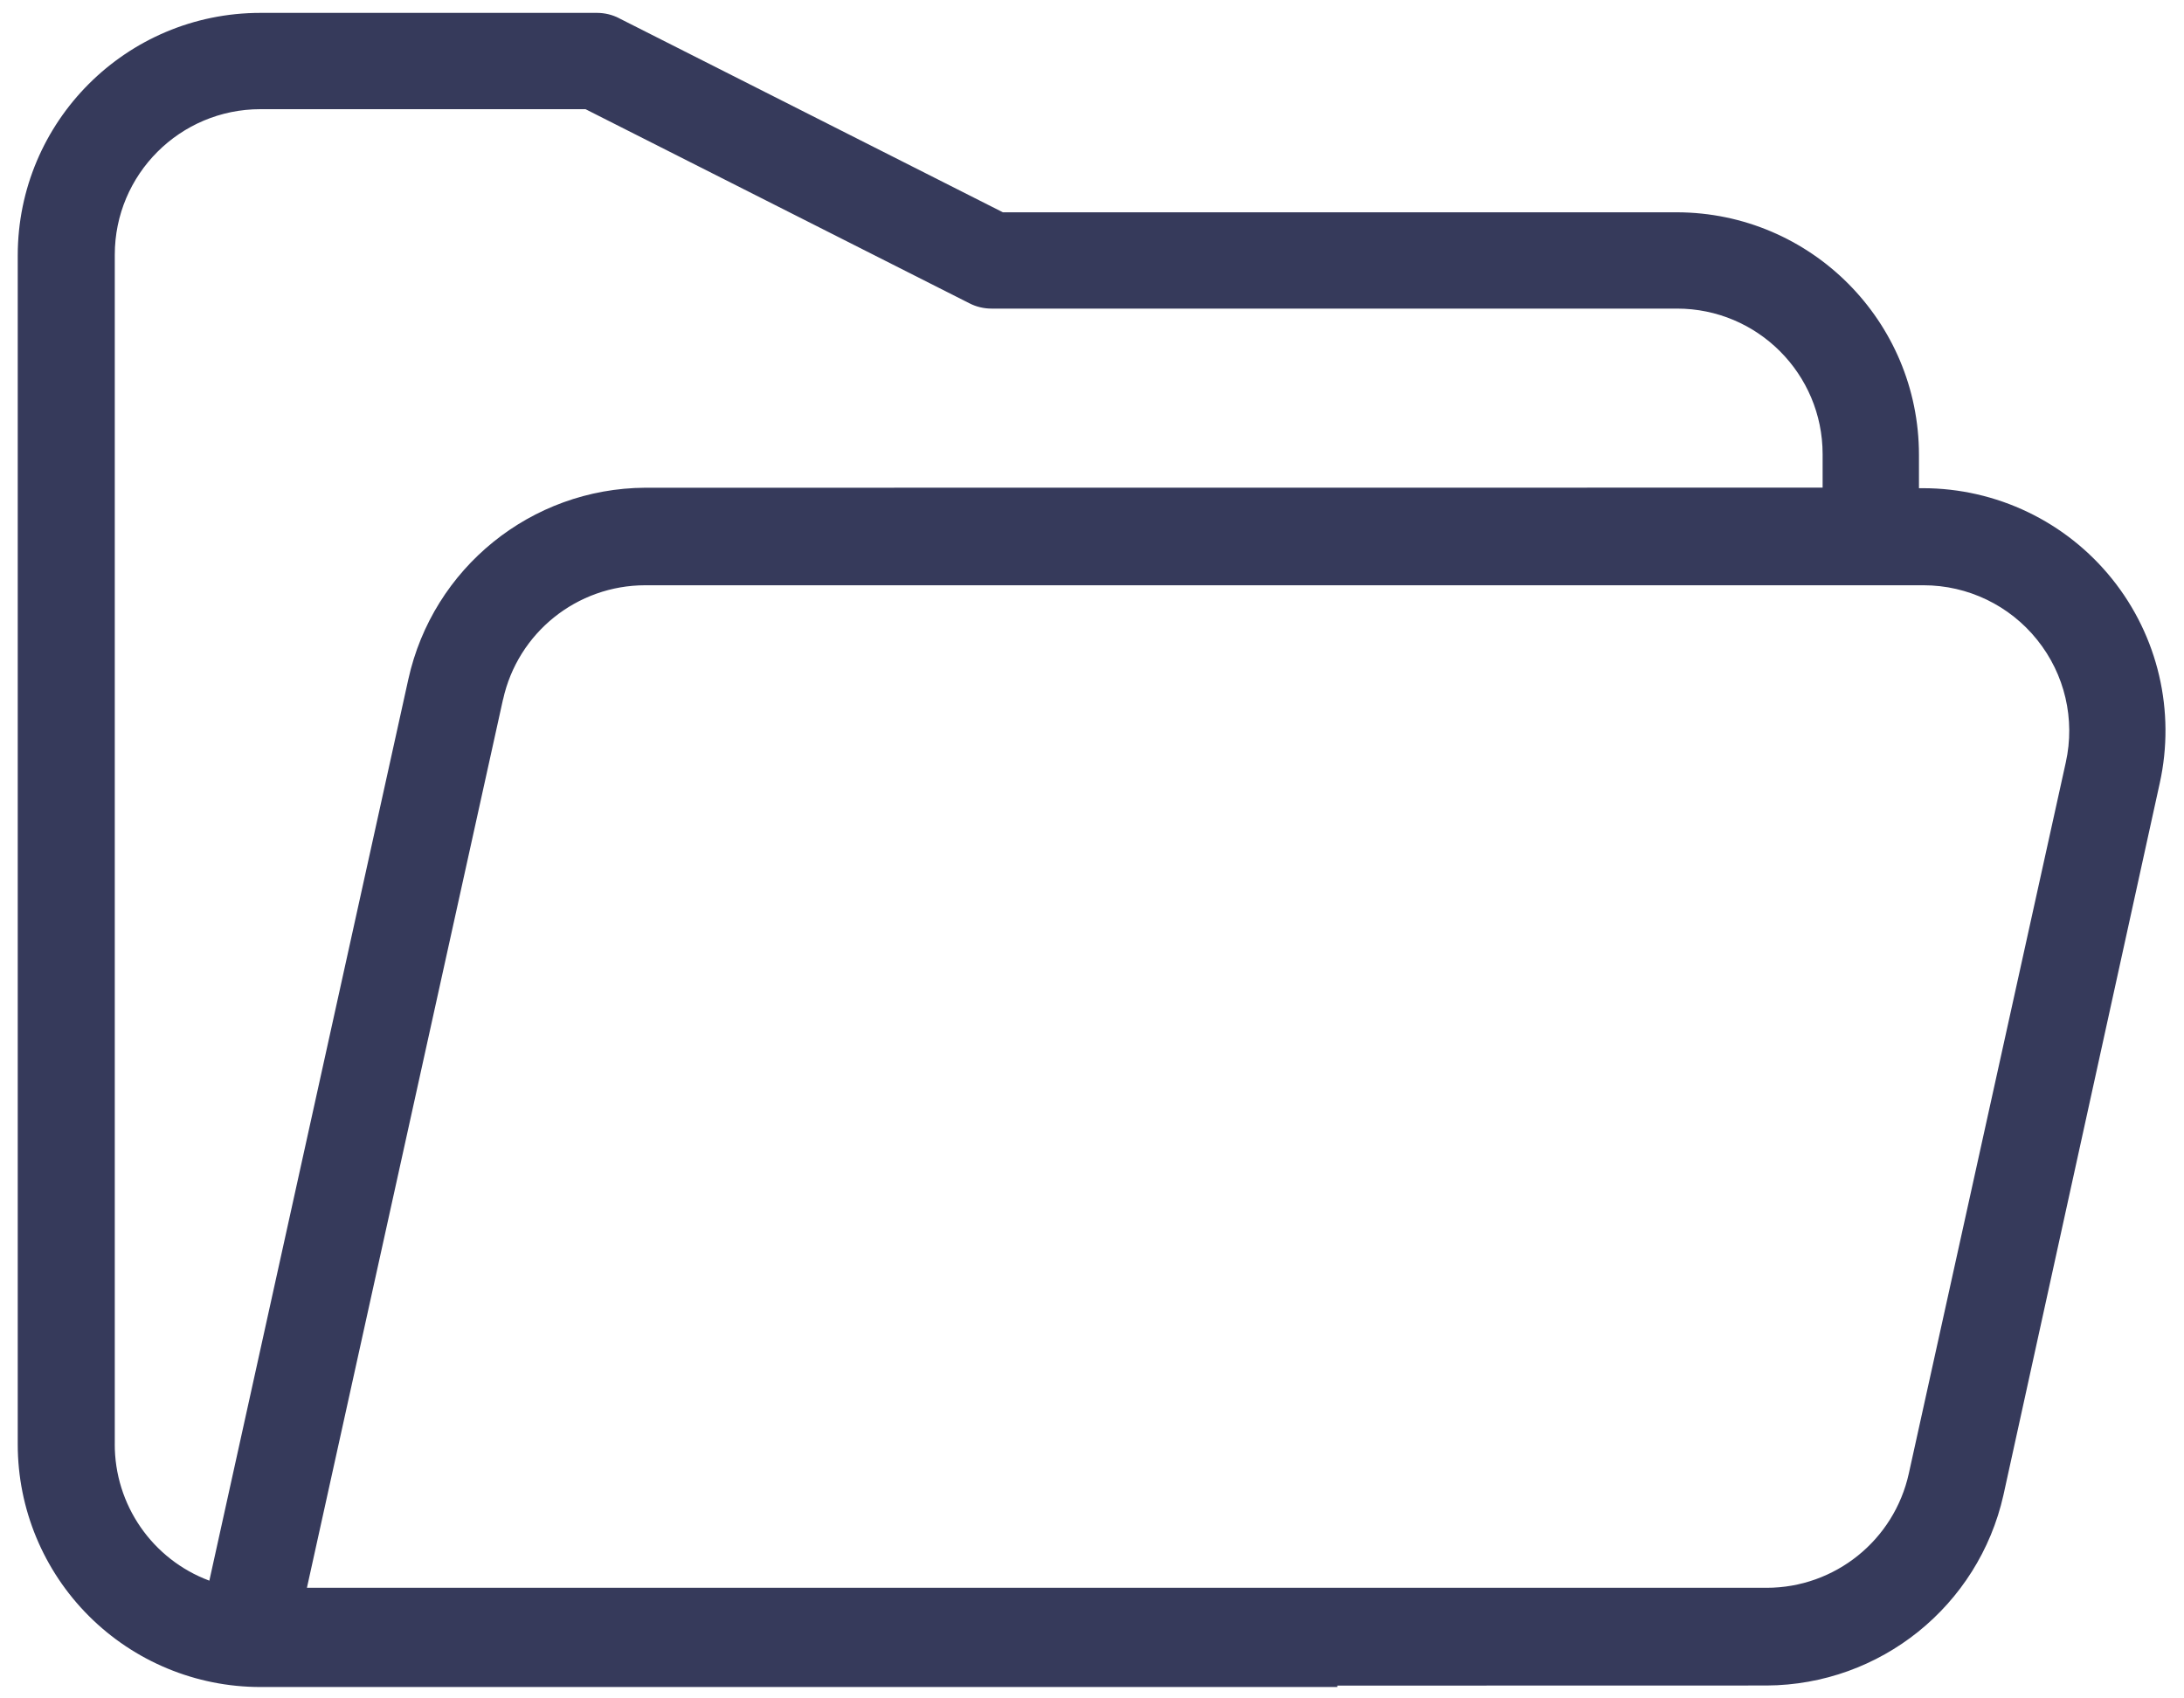 <?xml version="1.0" encoding="UTF-8"?>
<svg width="90px" height="70px" viewBox="0 0 90 70" version="1.1" xmlns="http://www.w3.org/2000/svg" xmlns:xlink="http://www.w3.org/1999/xlink">
    <title>Atoms / Icons / Folder</title>
    <g id="STYLEGUIDE" stroke="none" stroke-width="1" fill="none" fill-rule="evenodd">
        <g id="Styleguide" transform="translate(-466, -1363)" fill="#363A5B">
            <g id="Shape" transform="translate(461, 1348)">
                <path d="M74.109,23.75 L46.328,23.75 L30.508,15.75 L30.512,15.75 C30.227,15.605 29.918,15.531 29.602,15.531 L15.731,15.531 C10.207,15.531 5.731,20.008 5.731,25.531 L5.731,74.531 C5.731,77.184 6.785,79.727 8.66,81.602 C10.535,83.477 13.078,84.531 15.731,84.531 L60.11,84.531 L60.11,84.473 L77.801,84.469 C82.484,84.445 86.531,81.191 87.559,76.621 L94,47.281 C94.656,44.32 93.934,41.222 92.035,38.859 C90.137,36.496 87.27,35.121 84.238,35.121 L84.078,35.121 L84.078,33.75 C84.078,28.238 79.621,23.765 74.109,23.75 L74.109,23.75 Z M9.73,74.5 L9.73,25.5 C9.73,22.188 12.418,19.5 15.73,19.5 L29.128,19.5 L44.948,27.5 C45.229,27.645 45.542,27.719 45.858,27.719 L74.108,27.719 C77.421,27.719 80.108,30.406 80.108,33.719 L80.108,35.098 L31.588,35.102 C26.889,35.129 22.838,38.41 21.826,43 L13.627,80.148 C11.272,79.269 9.717,77.015 9.729,74.5 L9.73,74.5 Z M88.949,41.371 C90.09,42.789 90.523,44.644 90.129,46.422 L83.66,75.731 C83.054,78.481 80.617,80.442 77.8,80.442 L17.648,80.442 L25.727,43.833 L25.731,43.829 C26.336,41.079 28.774,39.122 31.59,39.122 L84.27,39.122 C86.09,39.122 87.813,39.95 88.95,41.372 L88.949,41.371 Z"></path>
            </g>
        </g>
    </g>
</svg>